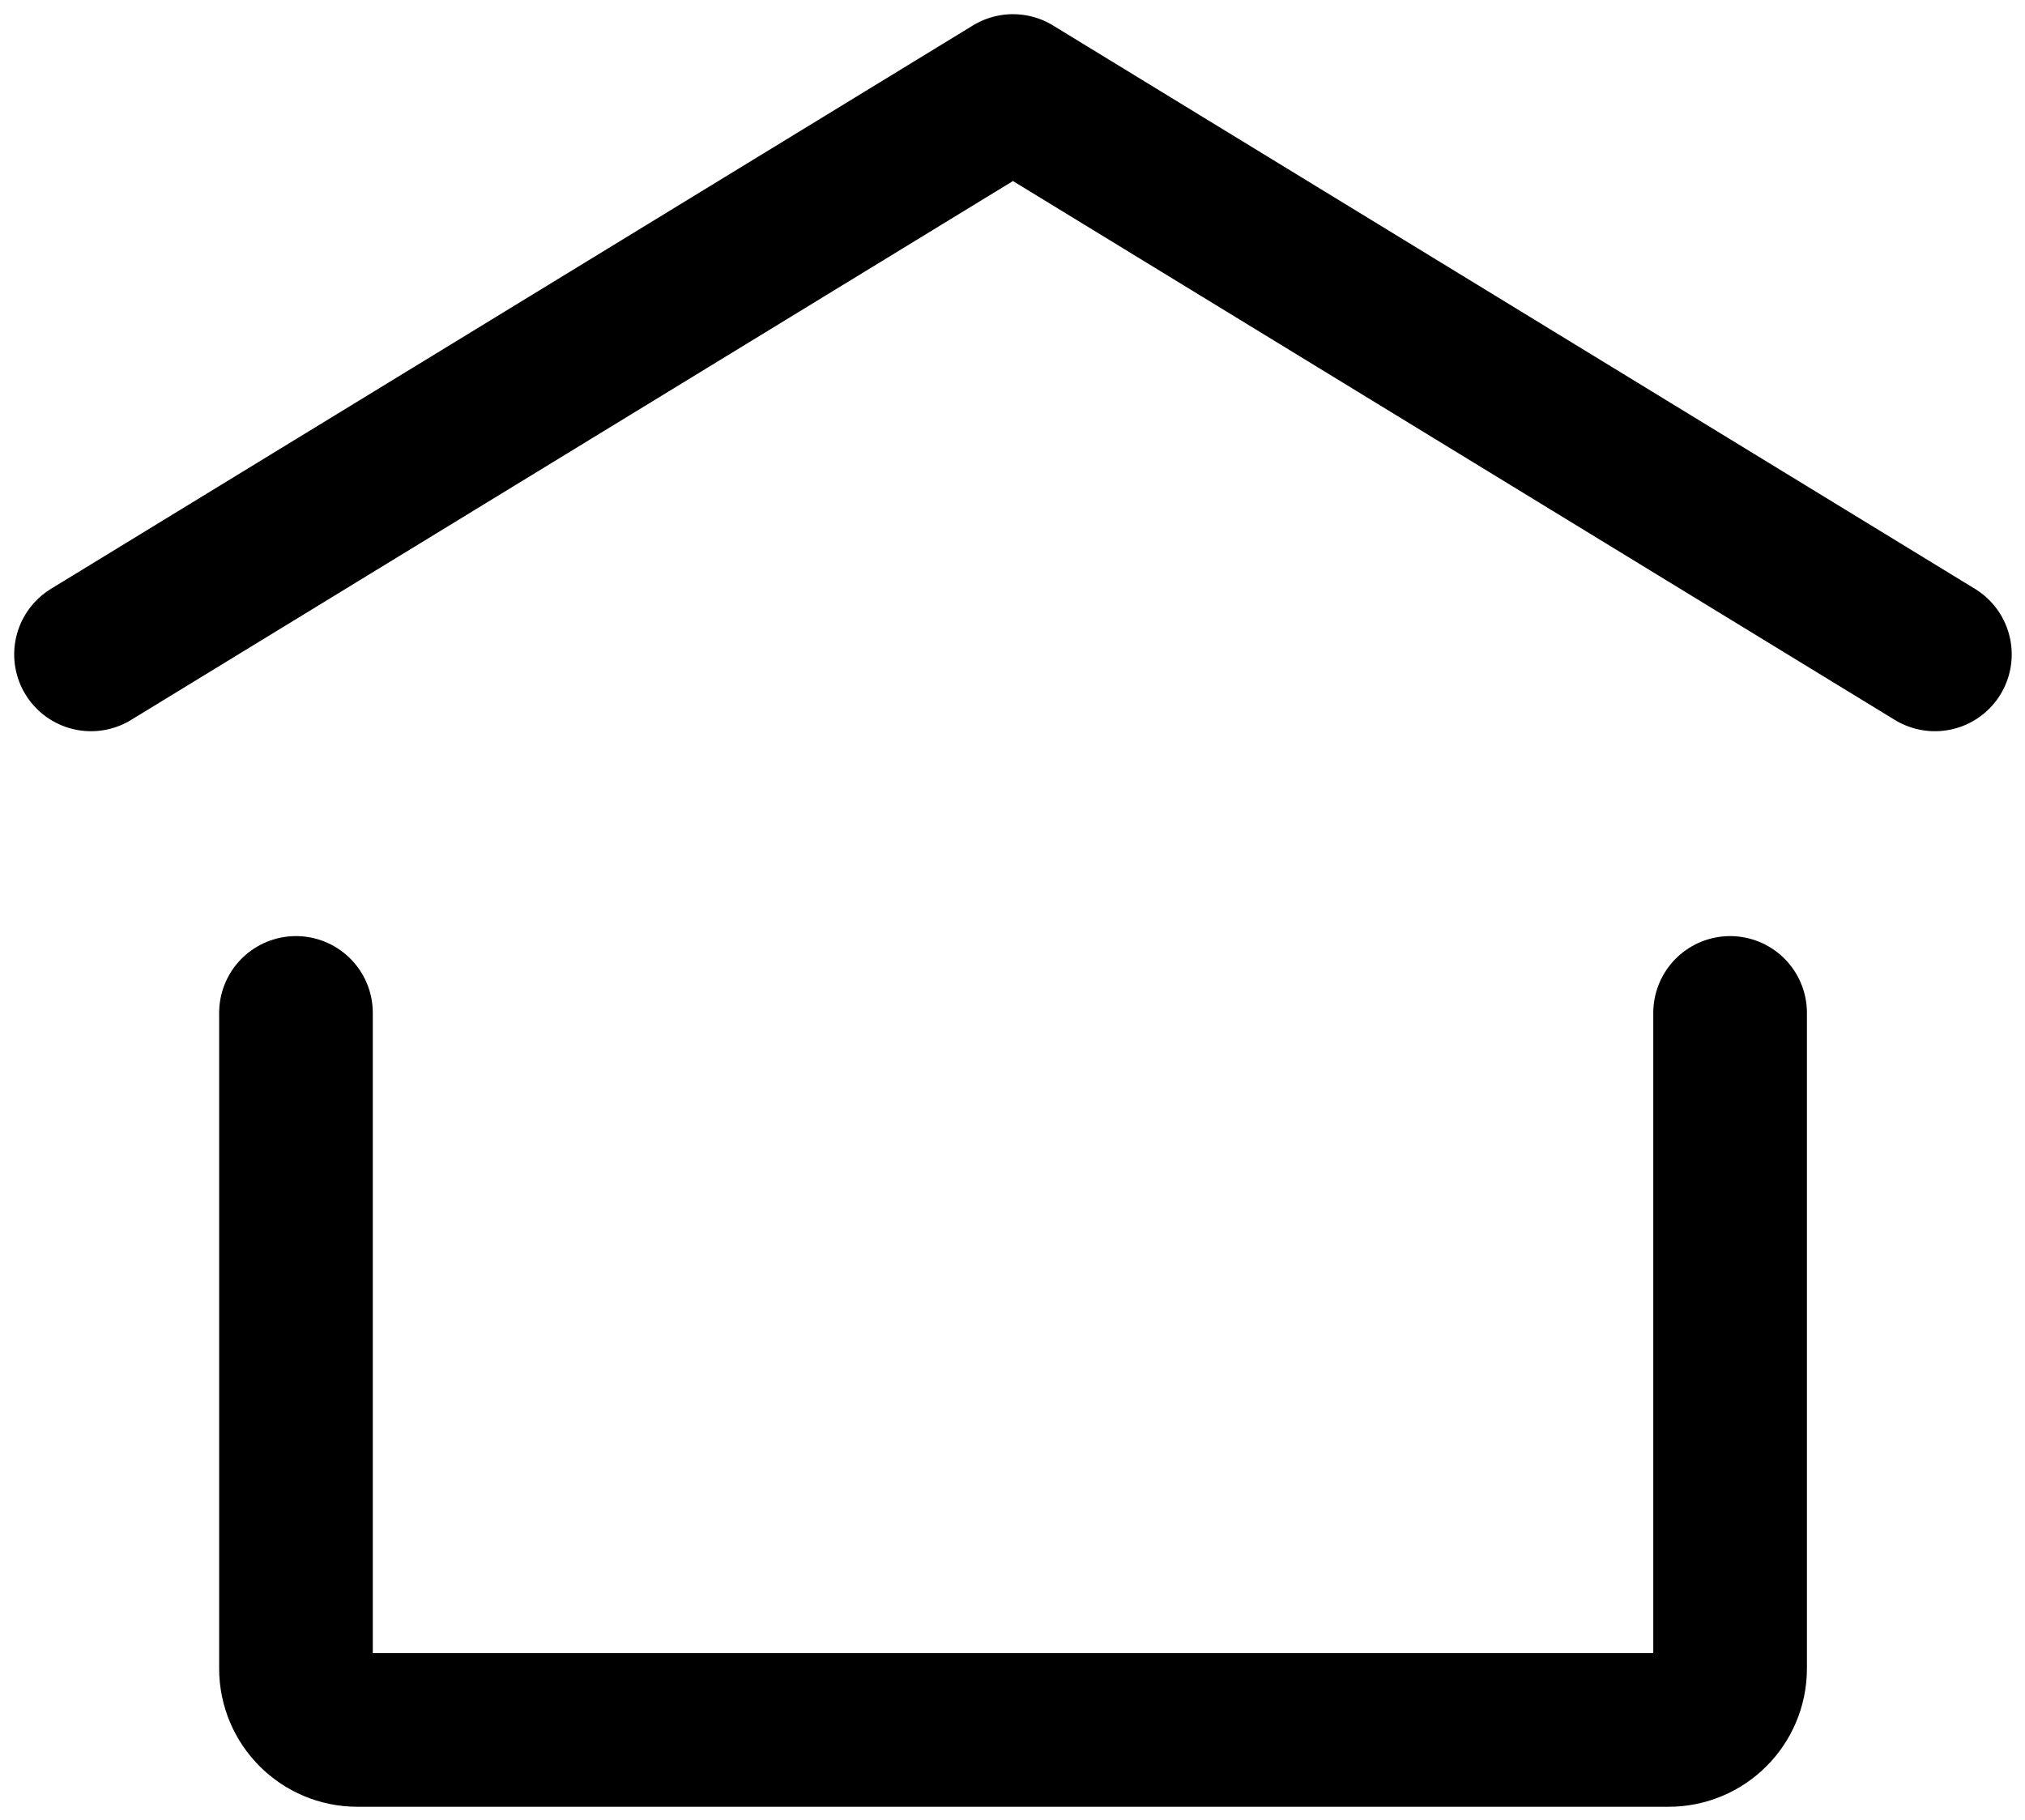 <svg width="89" height="80" viewBox="0 0 89 80" fill="none" xmlns="http://www.w3.org/2000/svg">
<path d="M4 28.762L44.52 4L85.04 28.762" stroke="black" stroke-width="6.753" stroke-linecap="round" stroke-linejoin="round"/>
<path d="M76.039 44.52V73.334C76.039 74.826 74.83 76.035 73.338 76.035H15.709C14.217 76.035 13.008 74.826 13.008 73.334V44.52" stroke="black" stroke-width="6.753" stroke-linecap="round" stroke-linejoin="round"/>
</svg>
